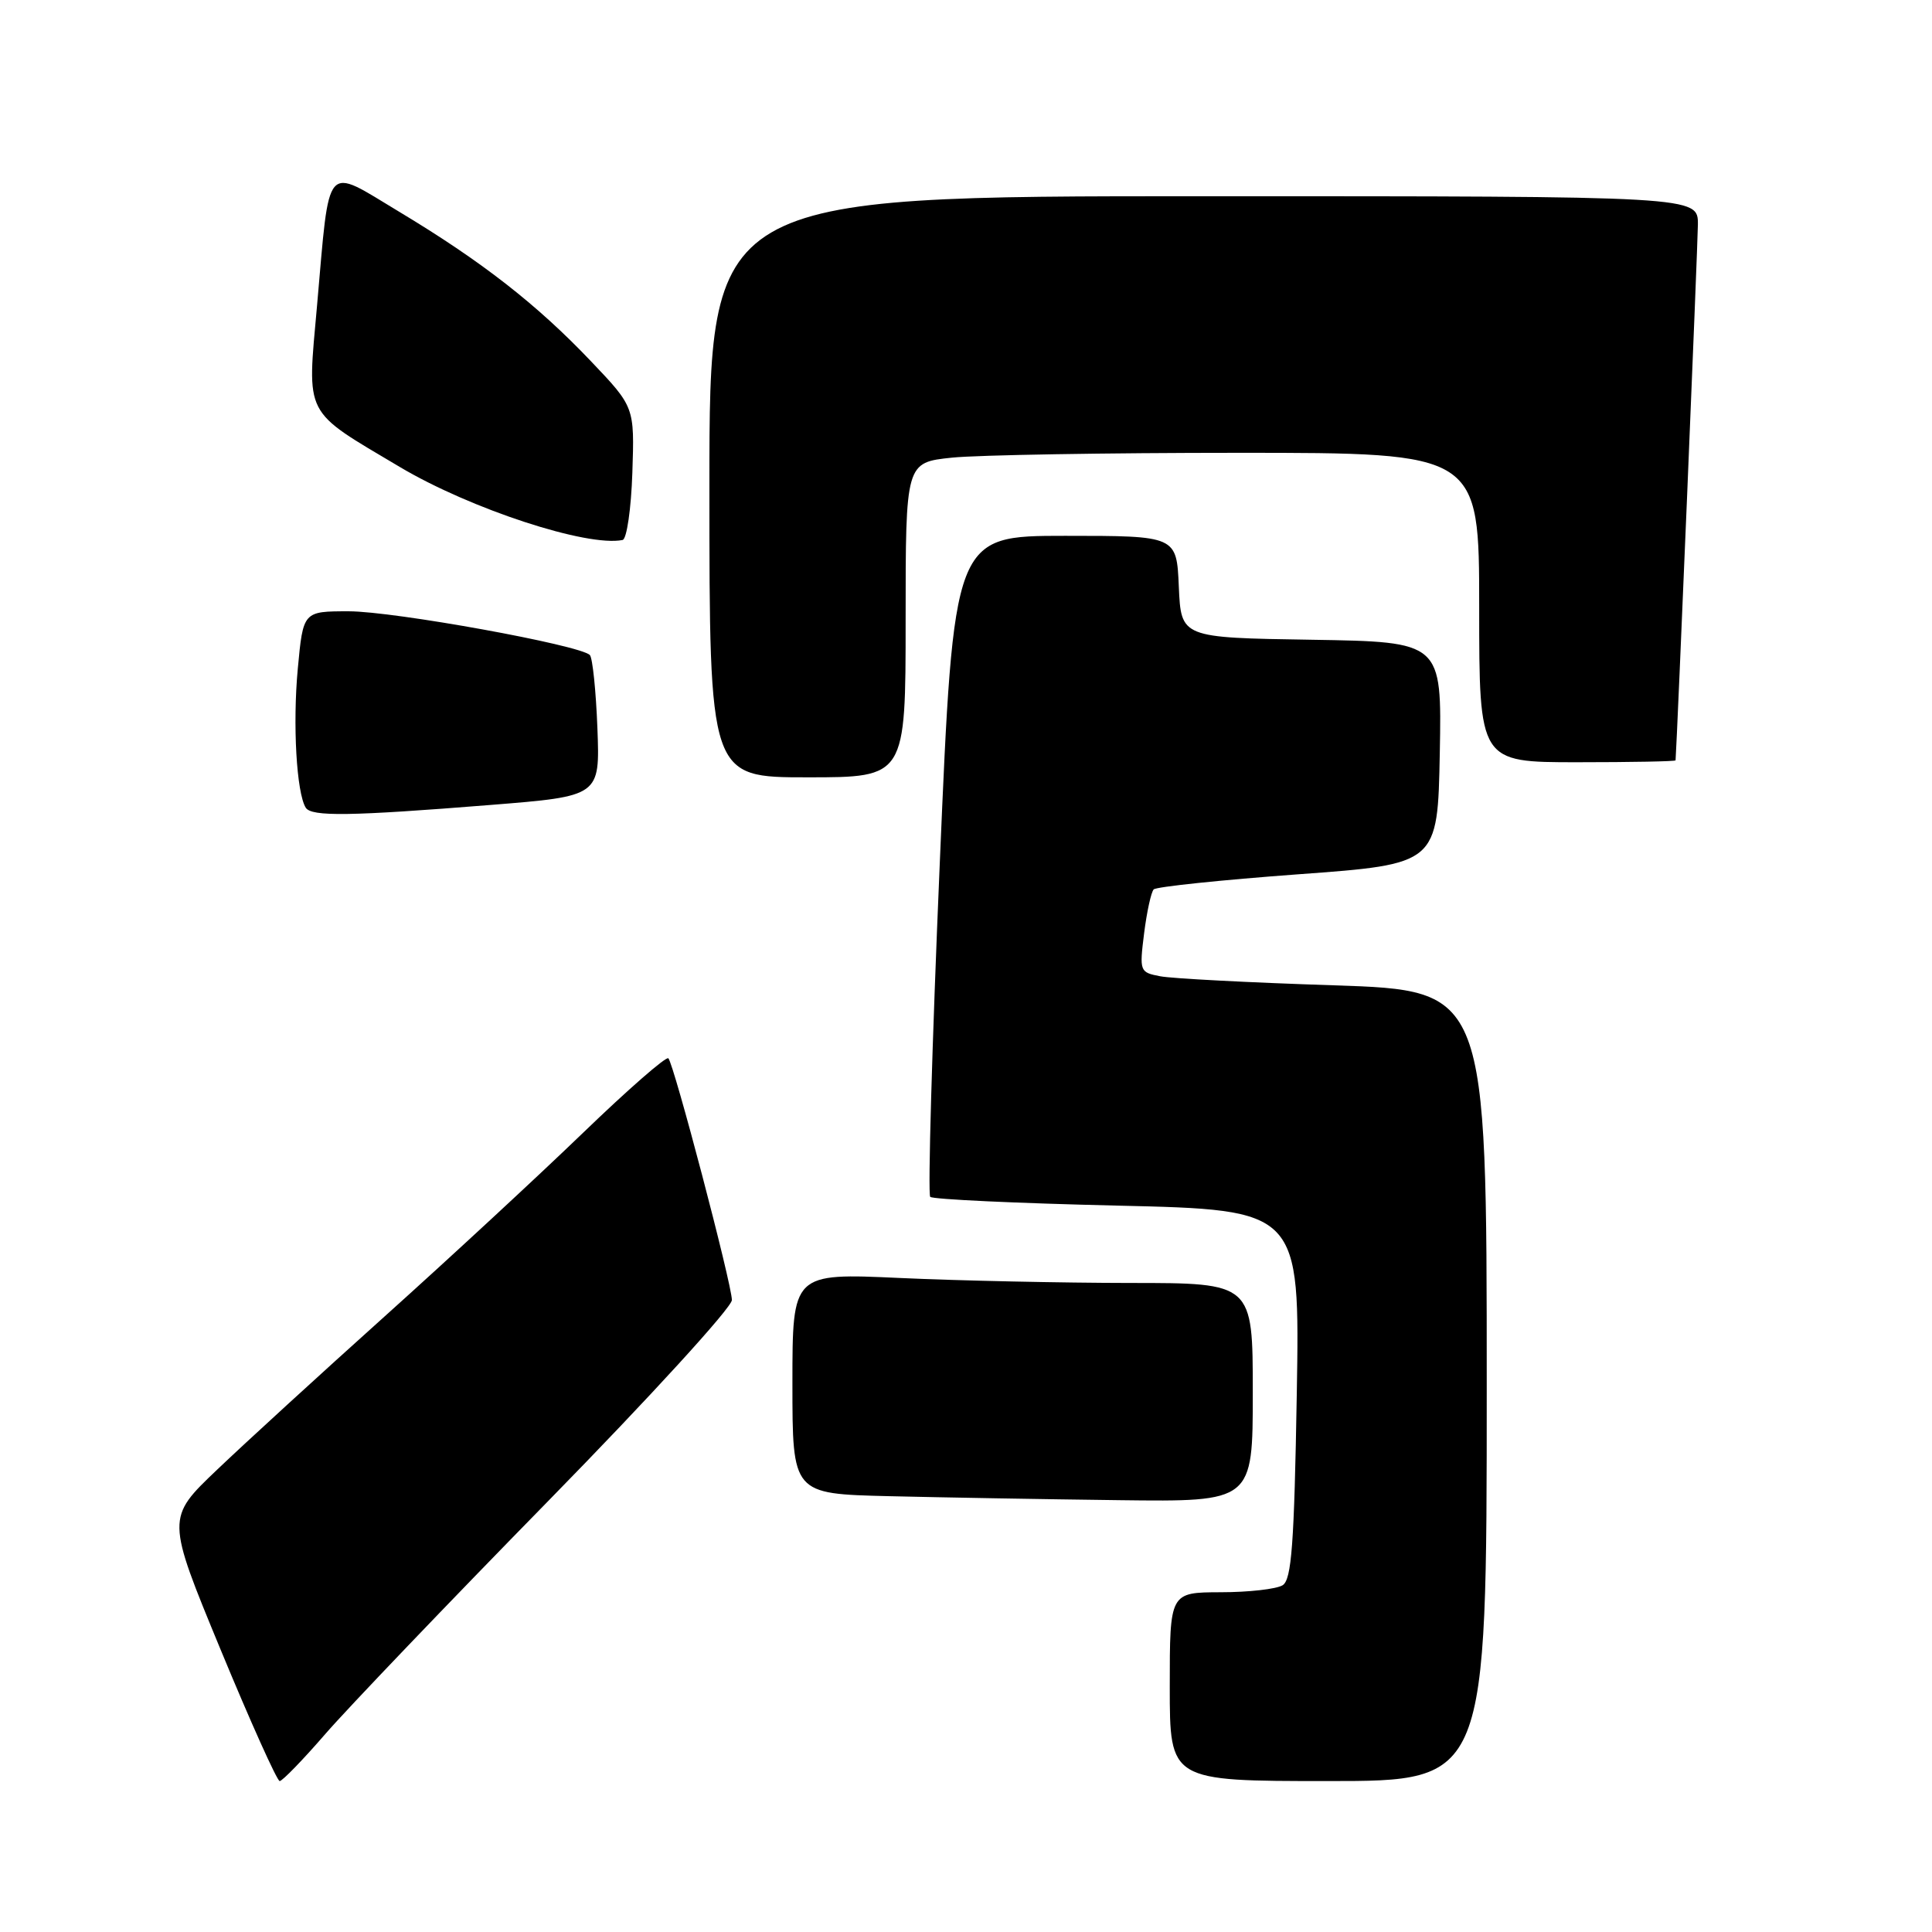 <?xml version="1.0" encoding="UTF-8" standalone="no"?>
<!DOCTYPE svg PUBLIC "-//W3C//DTD SVG 1.1//EN" "http://www.w3.org/Graphics/SVG/1.1/DTD/svg11.dtd" >
<svg xmlns="http://www.w3.org/2000/svg" xmlns:xlink="http://www.w3.org/1999/xlink" version="1.1" viewBox="0 0 256 256">
 <g >
 <path fill="currentColor"
d=" M 43.10 229.77 C 46.07 226.34 59.41 212.40 72.75 198.78 C 86.10 185.15 96.99 173.23 96.98 172.26 C 96.96 170.12 89.29 140.96 88.56 140.23 C 88.27 139.94 83.19 144.38 77.26 150.10 C 71.33 155.82 59.51 166.76 50.99 174.41 C 42.47 182.06 32.47 191.21 28.77 194.74 C 22.03 201.16 22.03 201.16 29.23 218.58 C 33.19 228.16 36.72 236.00 37.06 236.00 C 37.41 236.00 40.13 233.20 43.10 229.77 Z  M 197.00 183.62 C 197.00 131.23 197.00 131.23 176.75 130.56 C 165.61 130.20 155.25 129.66 153.73 129.36 C 151.02 128.84 150.97 128.72 151.60 123.67 C 151.96 120.82 152.53 118.21 152.87 117.85 C 153.22 117.50 161.82 116.60 172.00 115.85 C 190.50 114.50 190.50 114.50 190.78 99.77 C 191.05 85.05 191.05 85.05 173.78 84.77 C 156.50 84.50 156.50 84.50 156.20 77.75 C 155.91 71.00 155.91 71.00 141.14 71.00 C 126.37 71.00 126.37 71.00 124.52 114.50 C 123.50 138.42 122.93 158.26 123.26 158.59 C 123.58 158.92 134.74 159.44 148.05 159.75 C 172.24 160.31 172.24 160.31 171.83 184.72 C 171.49 204.67 171.14 209.30 169.96 210.05 C 169.15 210.56 165.46 210.98 161.75 210.98 C 155.00 211.00 155.00 211.00 155.00 223.50 C 155.00 236.00 155.00 236.00 176.00 236.00 C 197.00 236.00 197.00 236.00 197.00 183.62 Z  M 166.00 184.50 C 166.00 170.00 166.00 170.00 149.75 170.00 C 140.81 169.99 127.09 169.70 119.25 169.34 C 105.00 168.69 105.00 168.69 105.00 183.31 C 105.00 197.94 105.00 197.94 117.75 198.25 C 124.76 198.42 138.49 198.66 148.25 198.78 C 166.00 199.00 166.00 199.00 166.00 184.50 Z  M 65.00 106.66 C 79.50 105.50 79.50 105.50 79.16 96.50 C 78.97 91.55 78.52 87.19 78.16 86.80 C 76.91 85.48 52.23 81.00 46.21 81.00 C 40.17 81.00 40.17 81.00 39.46 88.60 C 38.77 95.98 39.29 105.04 40.51 107.02 C 41.26 108.23 46.39 108.15 65.00 106.66 Z  M 120.00 82.14 C 120.00 61.28 120.00 61.28 126.15 60.64 C 129.53 60.29 146.63 60.00 164.15 60.00 C 196.00 60.00 196.00 60.00 196.00 80.50 C 196.00 101.00 196.00 101.00 209.00 101.00 C 216.15 101.00 222.01 100.89 222.02 100.75 C 222.20 98.70 224.96 32.45 224.98 29.75 C 225.00 26.00 225.00 26.00 159.50 26.00 C 94.00 26.00 94.00 26.00 94.00 64.50 C 94.00 103.00 94.00 103.00 107.00 103.00 C 120.00 103.00 120.00 103.00 120.00 82.14 Z  M 83.79 62.64 C 84.08 53.93 84.08 53.93 78.29 47.85 C 71.15 40.34 63.80 34.61 52.88 28.05 C 42.90 22.05 43.72 21.11 42.01 40.49 C 40.69 55.37 40.10 54.22 53.00 61.89 C 62.37 67.45 77.83 72.51 82.50 71.55 C 83.05 71.43 83.63 67.42 83.79 62.64 Z "/>
</g>
</svg>